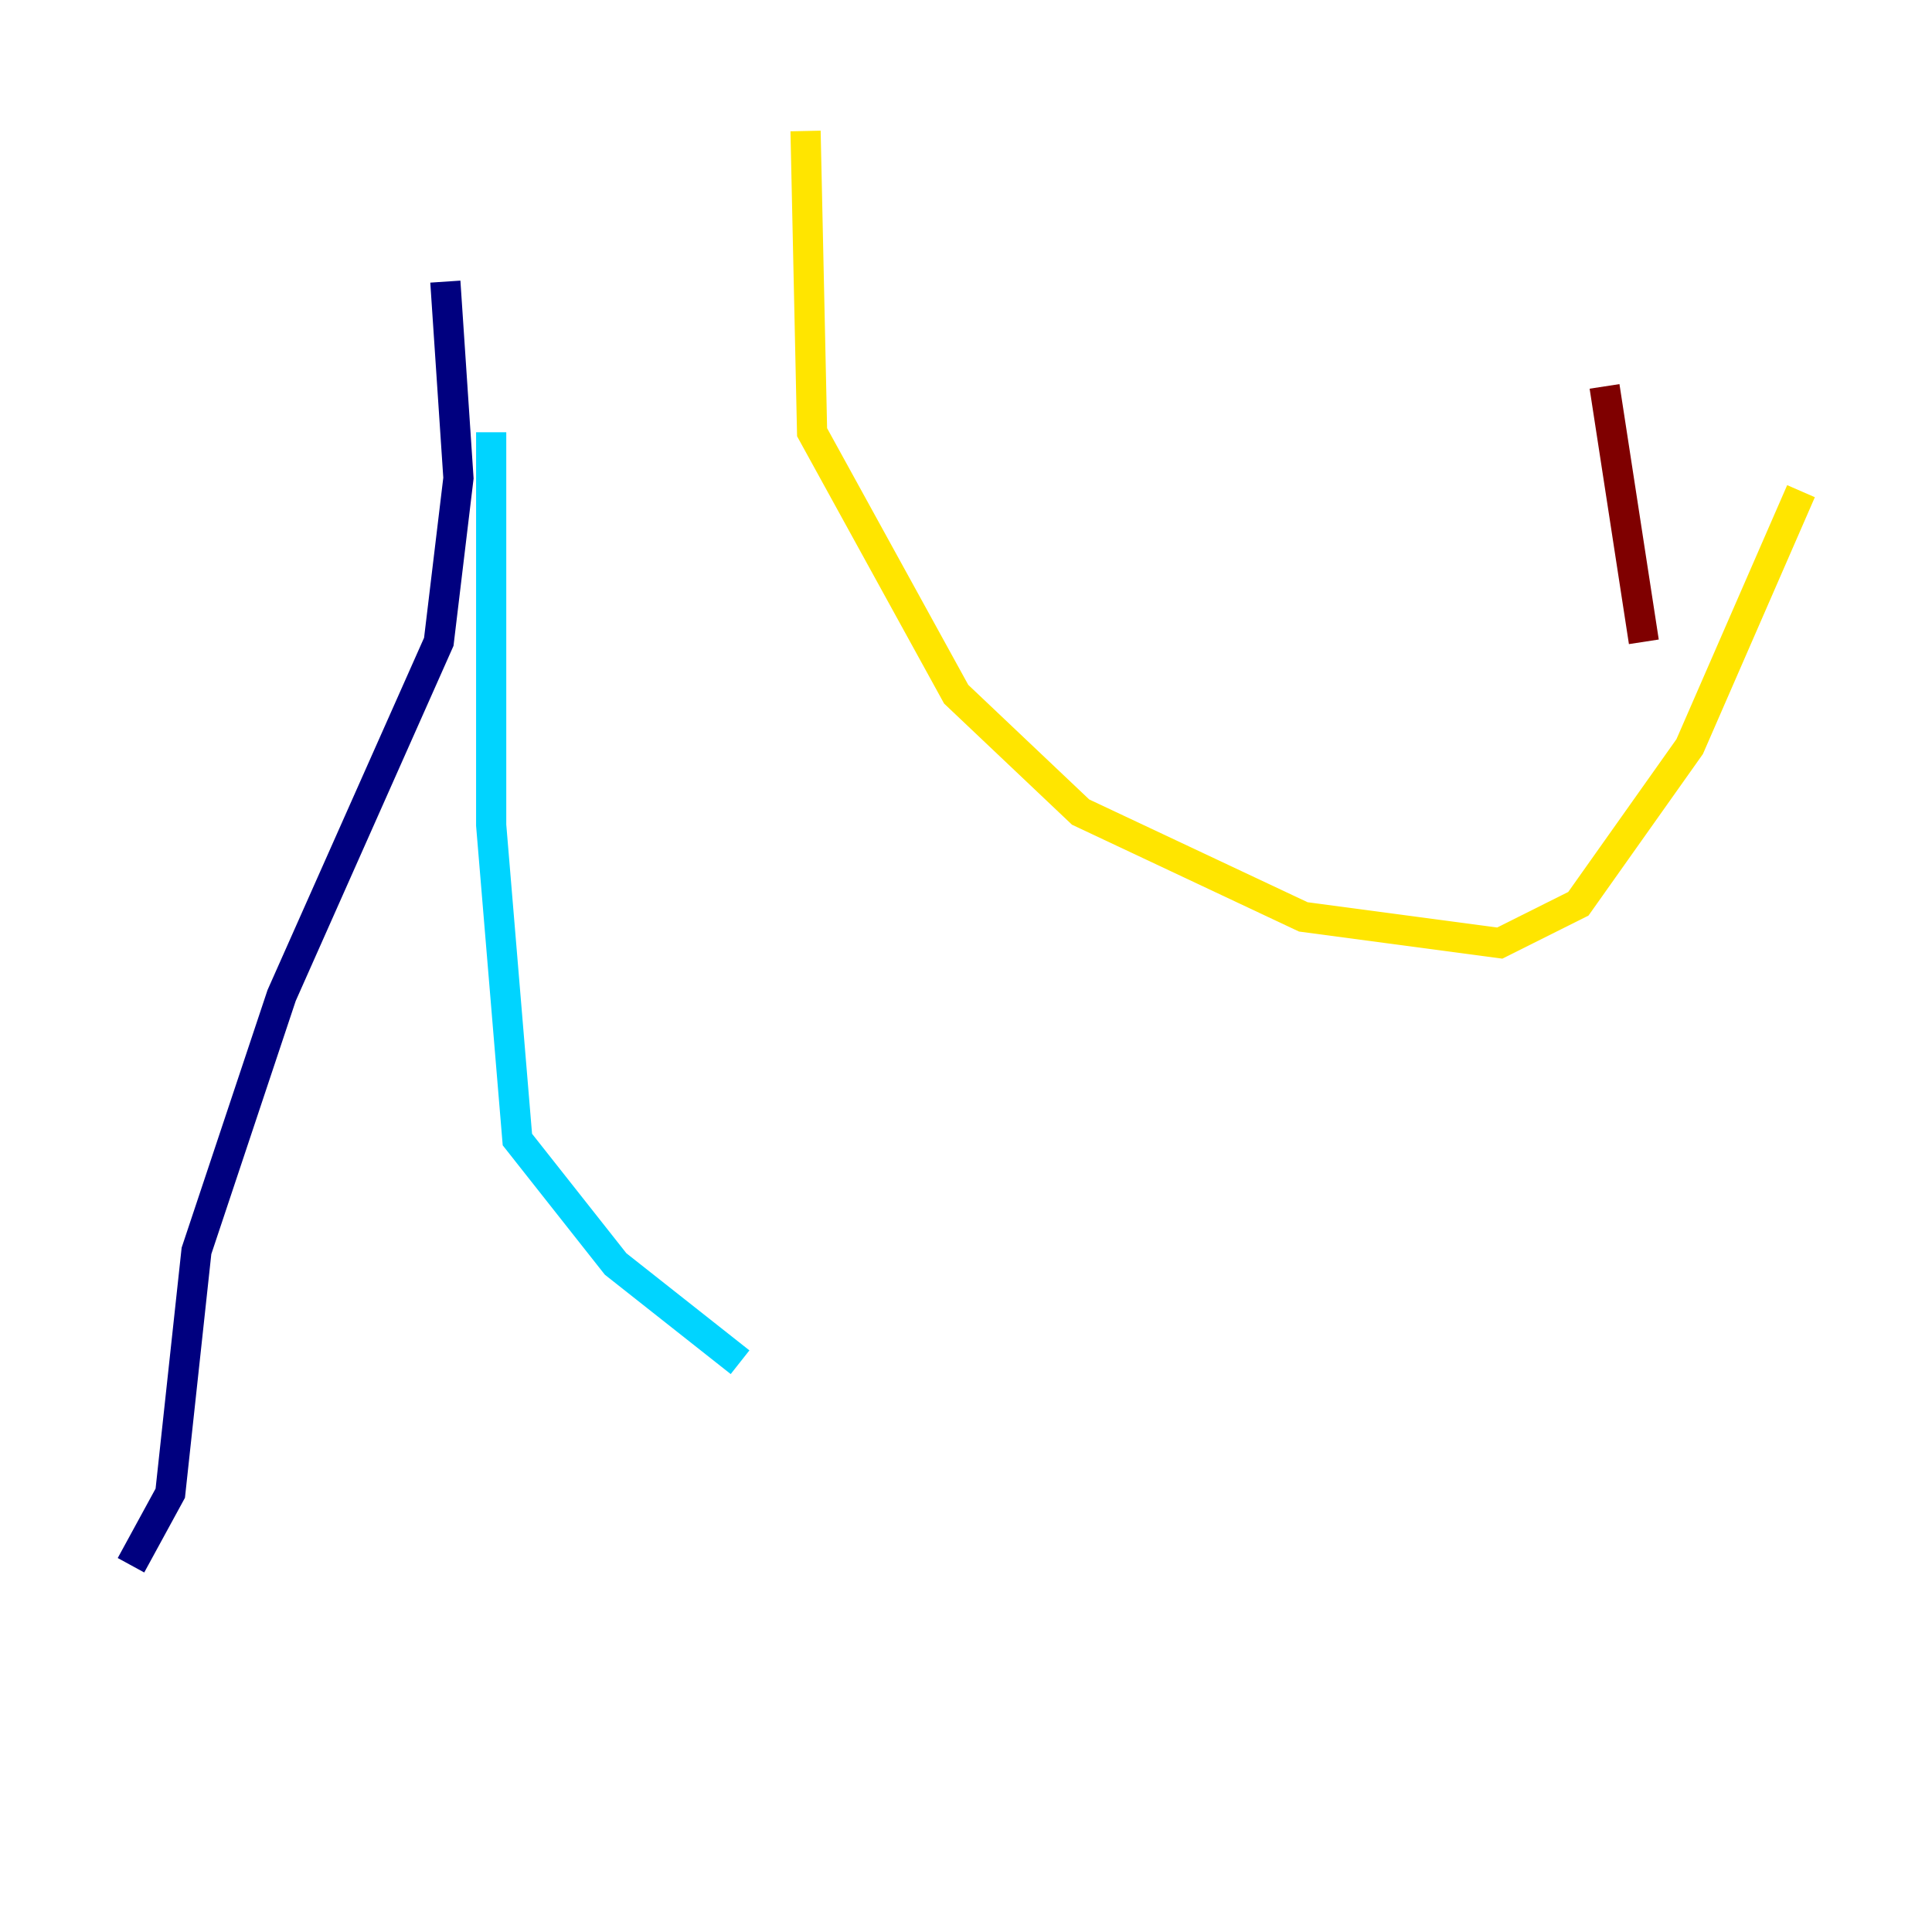 <?xml version="1.0" encoding="utf-8" ?>
<svg baseProfile="tiny" height="128" version="1.2" viewBox="0,0,128,128" width="128" xmlns="http://www.w3.org/2000/svg" xmlns:ev="http://www.w3.org/2001/xml-events" xmlns:xlink="http://www.w3.org/1999/xlink"><defs /><polyline fill="none" points="29.505,18.658 30.373,31.675 29.071,42.522 18.658,65.953 13.017,82.875 11.281,98.929 8.678,103.702" stroke="#00007f" stroke-width="2" /><polyline fill="none" points="32.542,28.637 32.542,54.671 34.278,75.498 40.786,83.742 49.031,90.251" stroke="#00d4ff" stroke-width="2" /><polyline fill="none" points="53.37,8.678 53.803,28.637 63.349,45.993 71.593,53.803 86.346,60.746 99.363,62.481 104.57,59.878 111.946,49.464 119.322,32.542" stroke="#ffe500" stroke-width="2" /><polyline fill="none" points="106.305,25.6 108.909,42.522" stroke="#7f0000" stroke-width="2" /></svg>